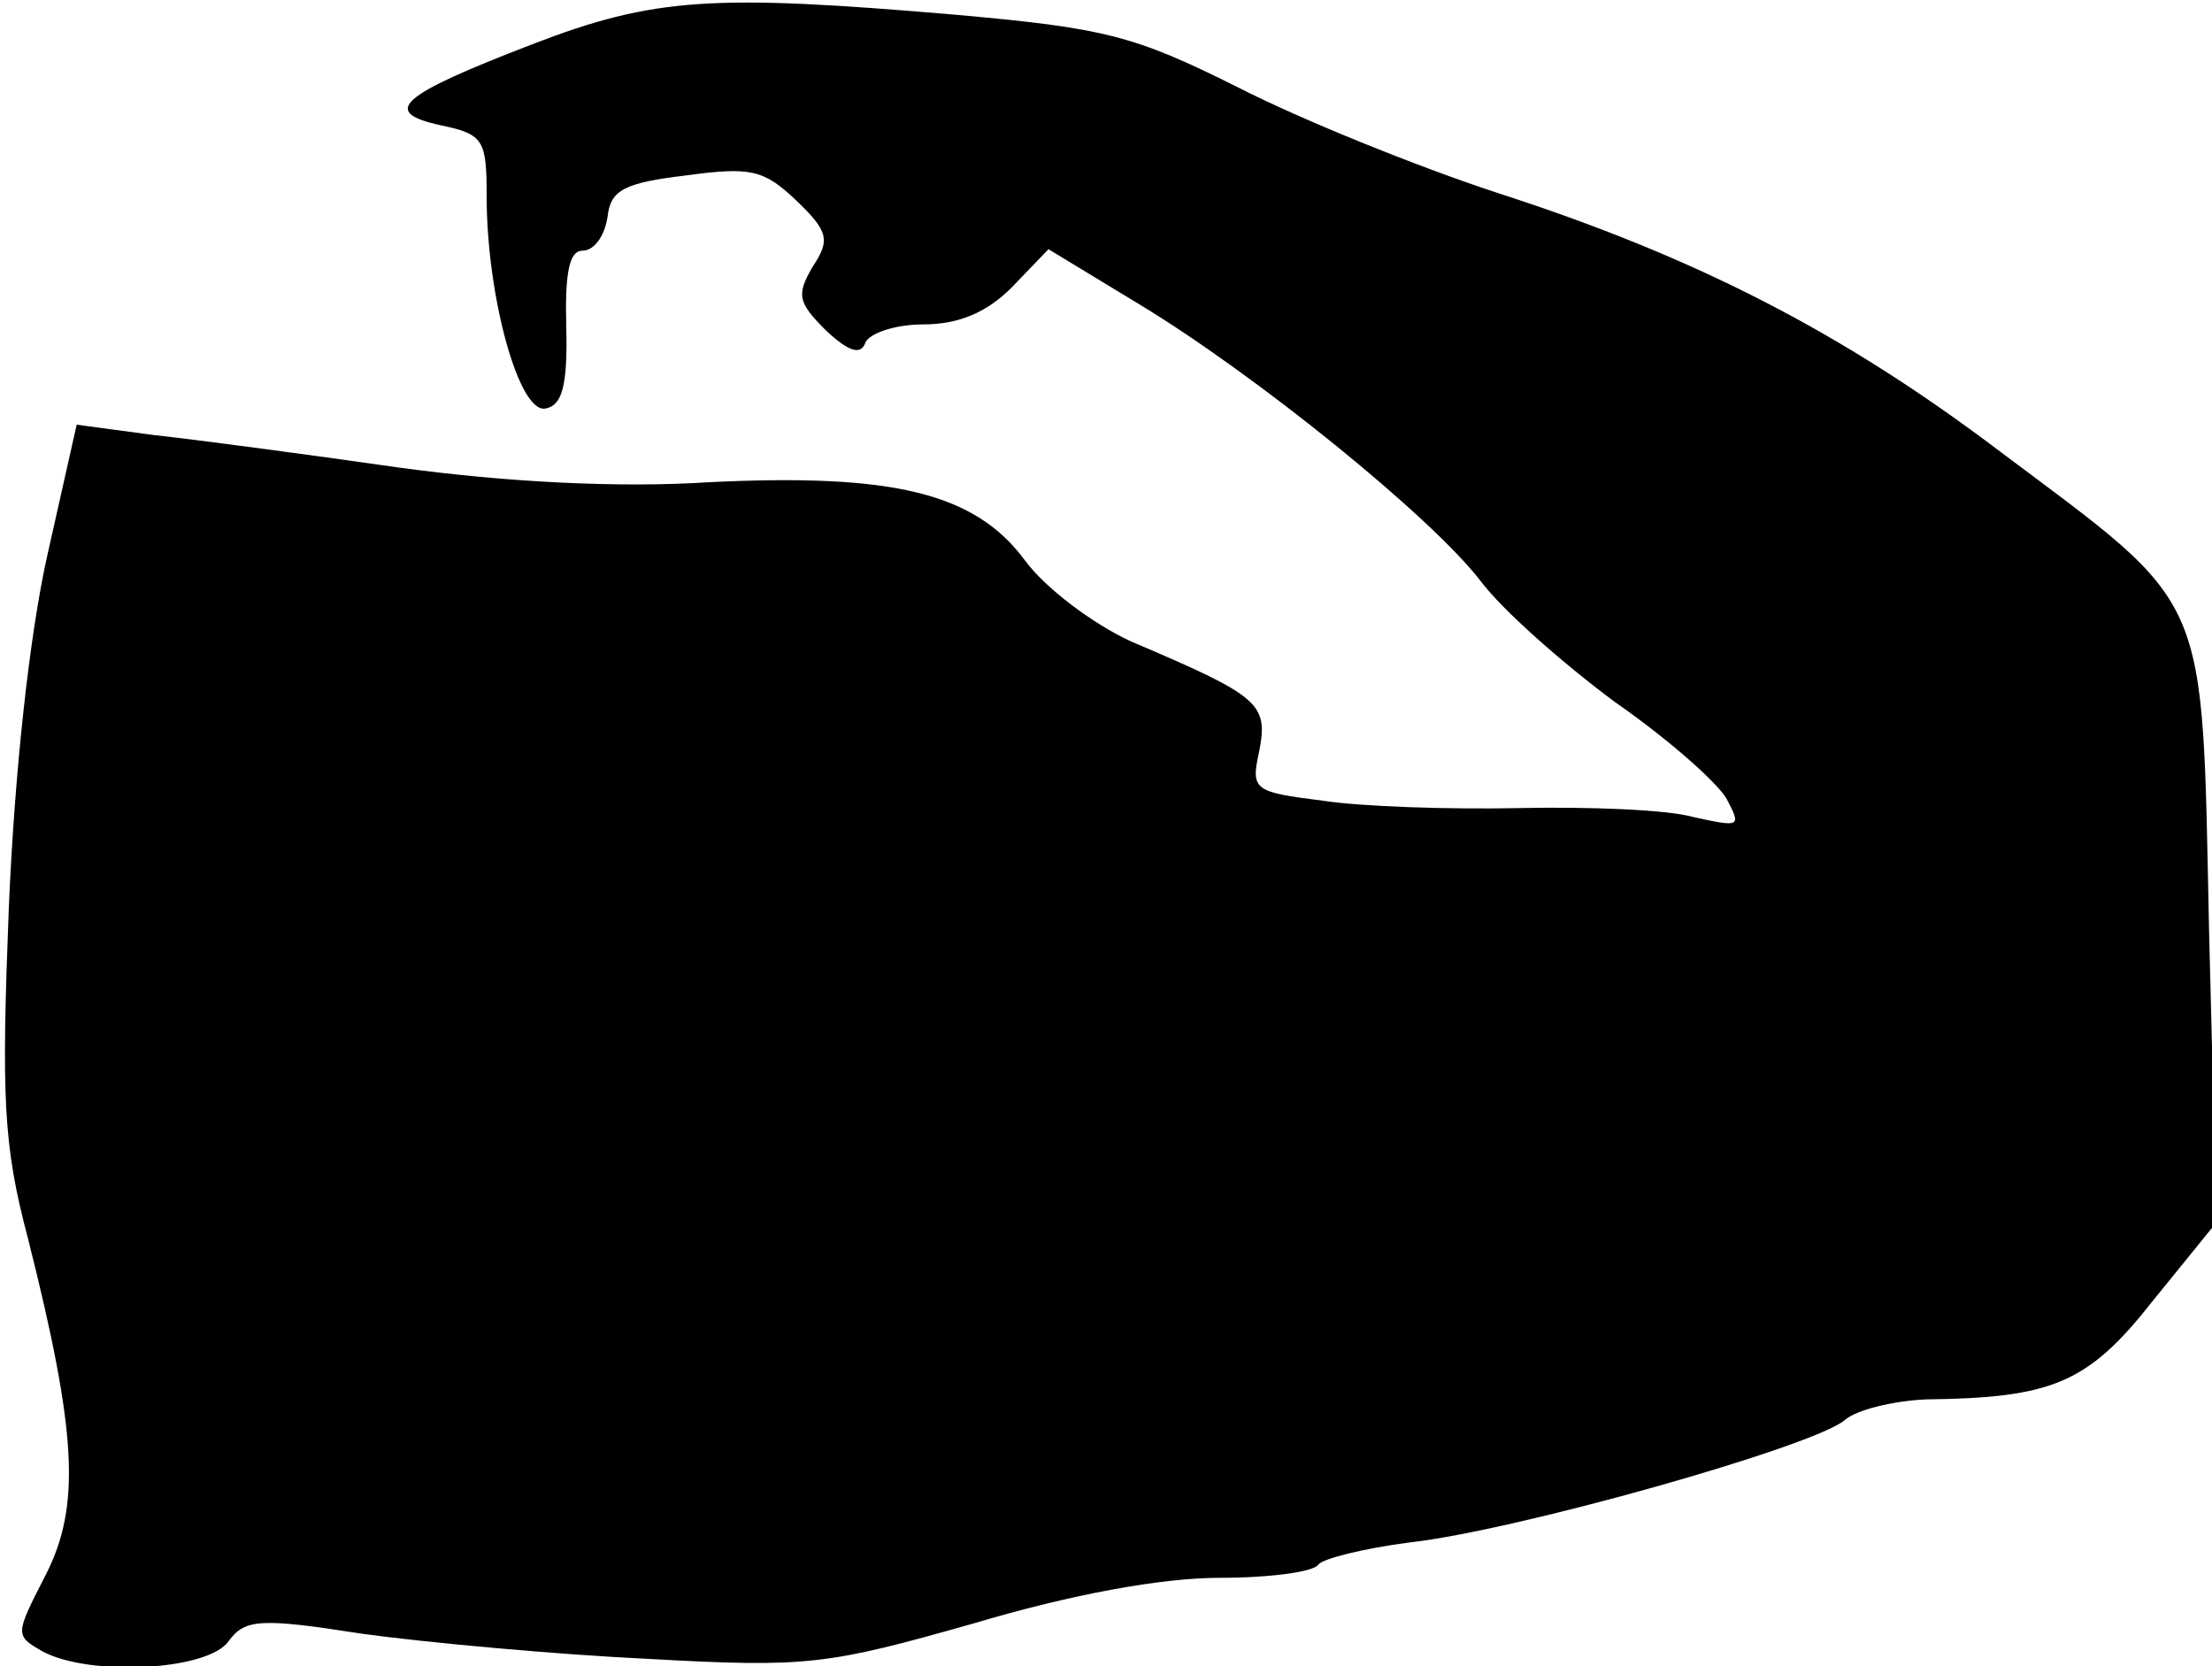 <?xml version="1.0" standalone="no"?>
<!DOCTYPE svg PUBLIC "-//W3C//DTD SVG 20010904//EN"
 "http://www.w3.org/TR/2001/REC-SVG-20010904/DTD/svg10.dtd">
<svg version="1.0" xmlns="http://www.w3.org/2000/svg"
 width="150pt" height="113pt" viewBox="0 0 150 113"
 preserveAspectRatio="xMidYMid meet">
<g transform="translate(0,113) scale(0.1,-0.1)"
fill="#000000" stroke="none">
<path fill="#000000" stroke="none" d="M361 1100 c-91 -35 -103 -46 -62 -55
29 -6 31 -10 31 -48 0 -68 22 -148 40 -144 11 2 15 15 14 55 -1 37 2 52 11 52
8 0 15 10 17 23 2 18 11 23 53 28 44 6 53 4 75 -17 22 -21 23 -27 11 -45 -11
-19 -10 -24 9 -43 16 -15 24 -17 27 -8 3 6 20 12 39 12 24 0 43 8 60 25 l25
26 61 -37 c81 -49 199 -145 232 -188 15 -20 56 -56 91 -82 36 -25 70 -55 76
-66 10 -19 9 -19 -23 -12 -18 5 -71 7 -118 6 -47 -1 -107 1 -133 5 -47 6 -49
7 -43 34 6 32 0 37 -87 74 -26 12 -58 36 -72 55 -34 46 -90 59 -214 53 -61 -4
-138 0 -211 10 -63 9 -138 19 -166 22 l-52 7 -20 -89 c-12 -54 -22 -145 -26
-238 -5 -129 -4 -161 13 -225 33 -131 36 -181 12 -228 -21 -41 -21 -41 -2 -52
32 -17 112 -13 126 7 11 15 21 16 91 5 44 -6 131 -14 194 -17 108 -6 121 -4
220 24 67 20 128 31 167 31 34 0 64 4 67 9 3 4 31 11 62 15 72 8 274 65 295
83 8 7 33 13 55 14 86 1 110 11 154 67 l43 53 -5 198 c-5 233 2 217 -142 325
-107 81 -207 132 -340 175 -55 18 -134 50 -177 72 -70 35 -90 40 -191 49 -164
14 -204 12 -287 -20z"/>
</g>
</svg>
